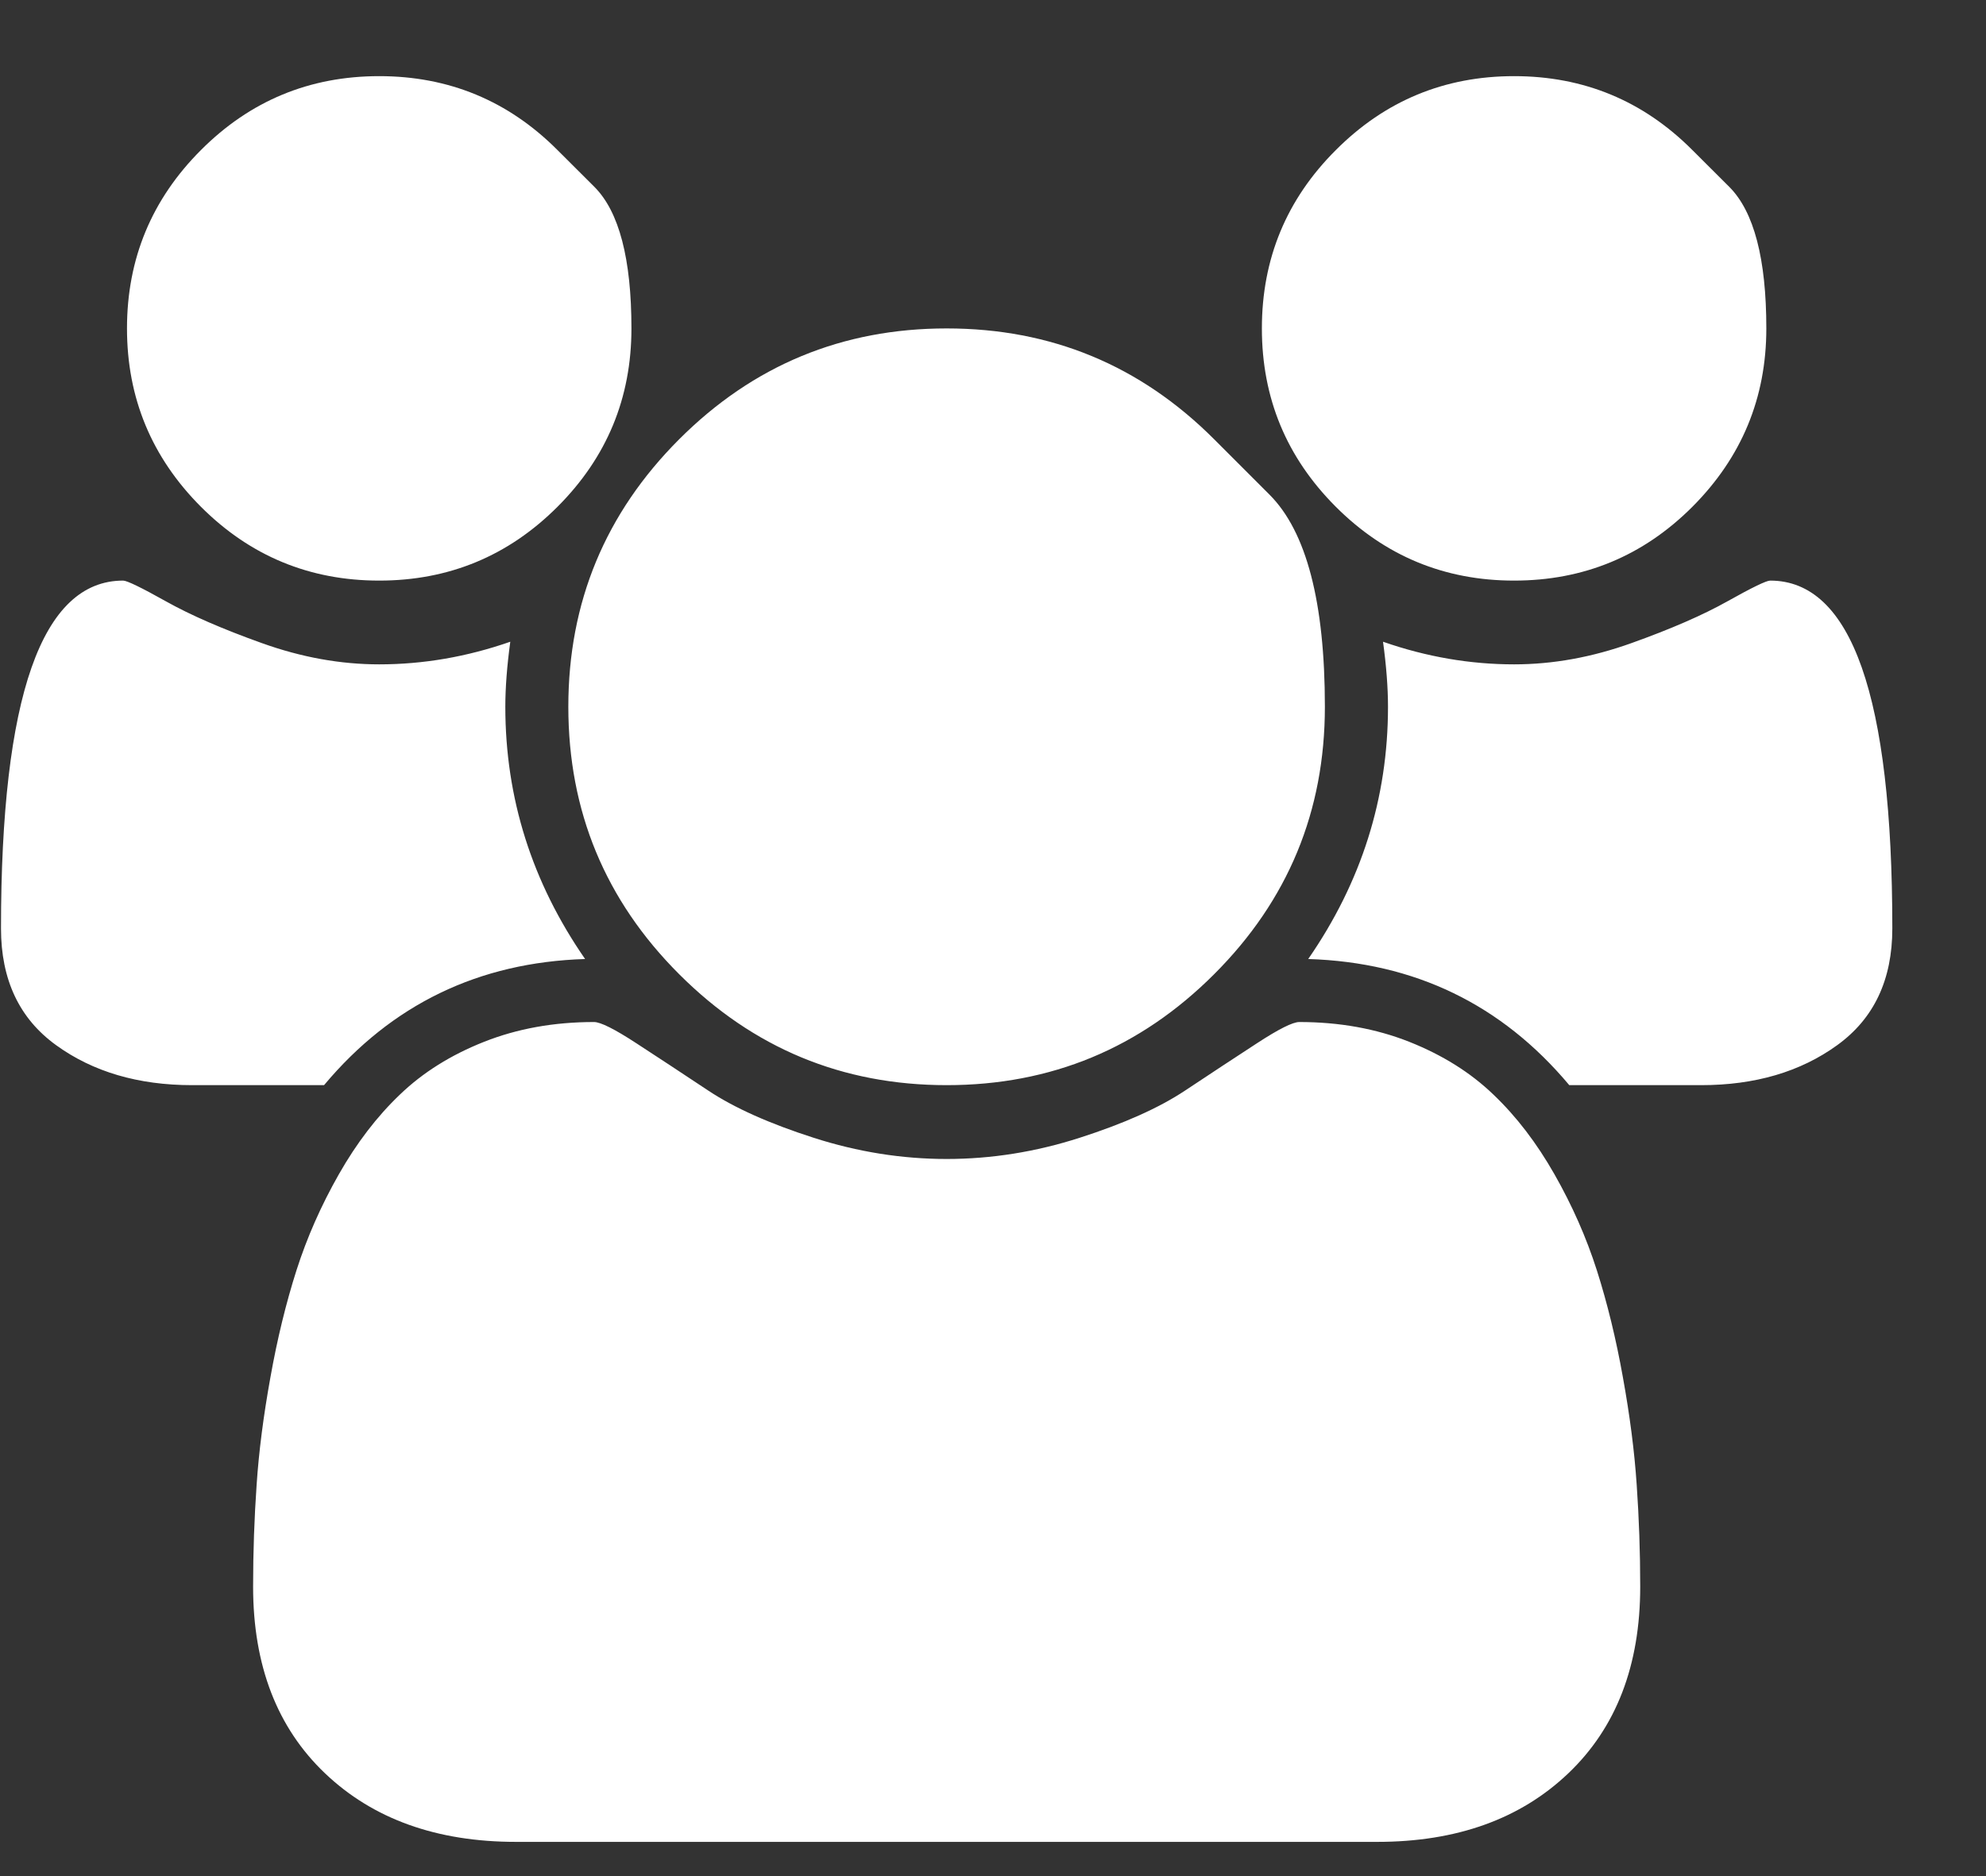 <svg width="18" height="17" viewBox="0 0 18 17" fill="none" xmlns="http://www.w3.org/2000/svg">
<rect x="0" y="0" width="18" height="17" fill="#333333" stroke="none"/>
<path d="M5.303 8.69C4.339 8.72 3.55 9.101 2.937 9.833H1.741C1.253 9.833 0.842 9.712 0.509 9.471C0.175 9.23 0.009 8.877 0.009 8.413C0.009 6.312 0.378 5.261 1.116 5.261C1.151 5.261 1.281 5.324 1.504 5.449C1.727 5.574 2.017 5.7 2.375 5.828C2.732 5.956 3.086 6.02 3.437 6.02C3.836 6.02 4.232 5.952 4.625 5.815C4.595 6.035 4.58 6.232 4.58 6.404C4.58 7.232 4.821 7.994 5.303 8.69ZM14.866 14.377C14.866 15.092 14.648 15.656 14.214 16.069C13.779 16.483 13.202 16.69 12.482 16.69H4.678C3.958 16.69 3.381 16.483 2.946 16.069C2.512 15.656 2.294 15.092 2.294 14.377C2.294 14.062 2.305 13.754 2.326 13.453C2.346 13.153 2.388 12.828 2.451 12.48C2.513 12.132 2.592 11.809 2.687 11.511C2.782 11.214 2.91 10.924 3.071 10.641C3.232 10.358 3.416 10.117 3.625 9.918C3.833 9.718 4.087 9.559 4.388 9.44C4.689 9.321 5.02 9.261 5.384 9.261C5.443 9.261 5.571 9.325 5.767 9.453C5.964 9.581 6.181 9.724 6.419 9.882C6.657 10.04 6.976 10.182 7.375 10.31C7.773 10.438 8.175 10.502 8.58 10.502C8.985 10.502 9.387 10.438 9.785 10.31C10.184 10.182 10.503 10.04 10.741 9.882C10.979 9.724 11.196 9.581 11.393 9.453C11.589 9.325 11.717 9.261 11.776 9.261C12.139 9.261 12.471 9.321 12.772 9.44C13.072 9.559 13.327 9.718 13.535 9.918C13.744 10.117 13.928 10.358 14.089 10.641C14.25 10.924 14.378 11.214 14.473 11.511C14.568 11.809 14.647 12.132 14.709 12.48C14.772 12.828 14.814 13.153 14.834 13.453C14.855 13.754 14.866 14.062 14.866 14.377ZM5.053 1.36C5.053 1.36 5.165 1.471 5.388 1.694C5.611 1.918 5.723 2.345 5.723 2.976C5.723 3.607 5.5 4.145 5.053 4.592C4.607 5.038 4.068 5.261 3.437 5.261C2.806 5.261 2.267 5.038 1.821 4.592C1.375 4.145 1.151 3.607 1.151 2.976C1.151 2.345 1.375 1.806 1.821 1.36C2.267 0.913 2.806 0.69 3.437 0.69C4.068 0.69 4.607 0.913 5.053 1.36ZM11.004 3.98C11.004 3.98 11.171 4.148 11.506 4.482C11.841 4.817 12.008 5.458 12.008 6.404C12.008 7.351 11.674 8.159 11.004 8.828C10.334 9.498 9.526 9.833 8.58 9.833C7.634 9.833 6.826 9.498 6.156 8.828C5.486 8.159 5.151 7.351 5.151 6.404C5.151 5.458 5.486 4.65 6.156 3.98C6.826 3.31 7.634 2.976 8.58 2.976C9.526 2.976 10.334 3.31 11.004 3.98ZM17.151 8.413C17.151 8.877 16.985 9.23 16.651 9.471C16.318 9.712 15.907 9.833 15.419 9.833H14.223C13.61 9.101 12.821 8.72 11.857 8.69C12.339 7.994 12.58 7.232 12.58 6.404C12.58 6.232 12.565 6.035 12.535 5.815C12.928 5.952 13.324 6.02 13.723 6.02C14.074 6.02 14.428 5.956 14.785 5.828C15.143 5.7 15.433 5.574 15.656 5.449C15.879 5.324 16.009 5.261 16.044 5.261C16.782 5.261 17.151 6.312 17.151 8.413ZM15.339 1.36C15.339 1.36 15.45 1.471 15.674 1.694C15.897 1.918 16.009 2.345 16.009 2.976C16.009 3.607 15.785 4.145 15.339 4.592C14.893 5.038 14.354 5.261 13.723 5.261C13.092 5.261 12.553 5.038 12.107 4.592C11.66 4.145 11.437 3.607 11.437 2.976C11.437 2.345 11.66 1.806 12.107 1.36C12.553 0.913 13.092 0.69 13.723 0.69C14.354 0.69 14.893 0.913 15.339 1.36Z" fill="white"/>
</svg>
